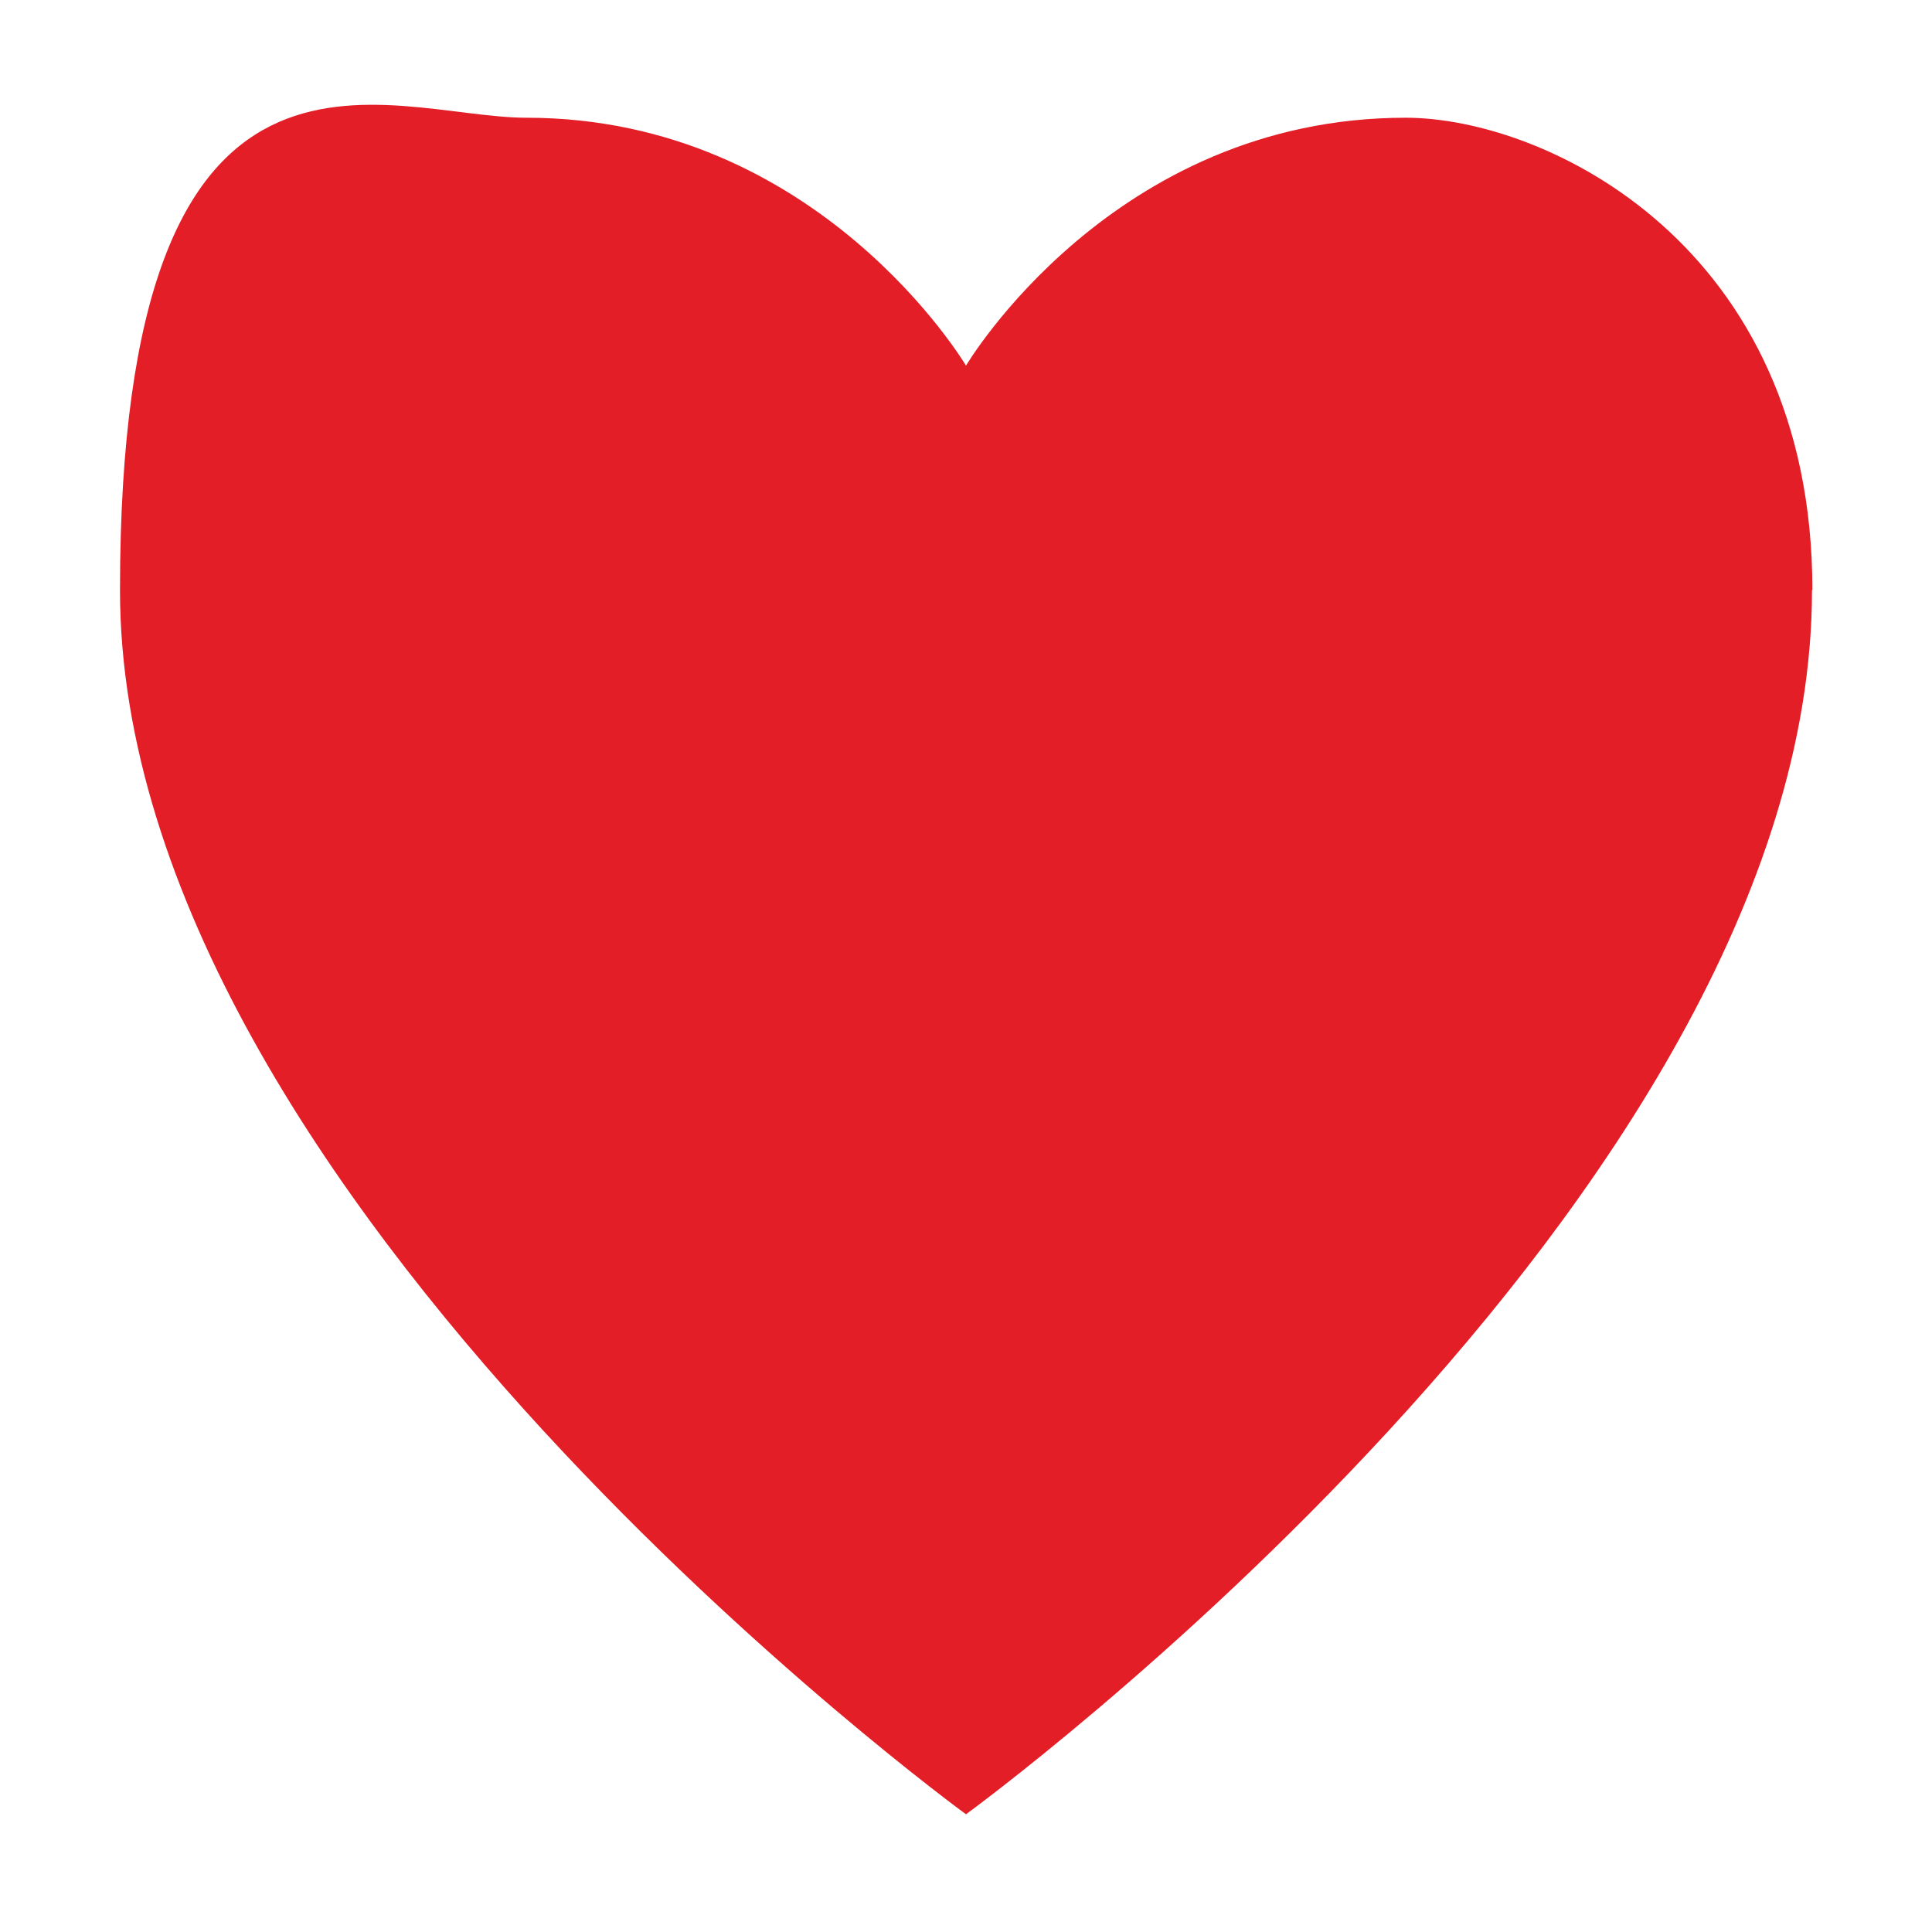 <?xml version="1.0" encoding="UTF-8"?>
<svg id="Layer_1" xmlns="http://www.w3.org/2000/svg" version="1.1" viewBox="0 0 512 512">
  <!-- Generator: Adobe Illustrator 29.3.0, SVG Export Plug-In . SVG Version: 2.1.0 Build 146)  -->
  <defs>
    <style>
      .st0 {
        fill: #e31e26;
      }
    </style>
  </defs>
  <path class="st0" d="M480.2,156.4c0,161.2-224.2,324.4-224.2,324.4,0,0-224.2-163.2-224.2-324.4S102.4,31.2,139.5,31.2c77.6,0,116.5,65.7,116.5,65.7,0,0,38.8-65.7,116.5-65.7,37.1,0,107.8,33.7,107.8,125.1Z"/>
</svg>